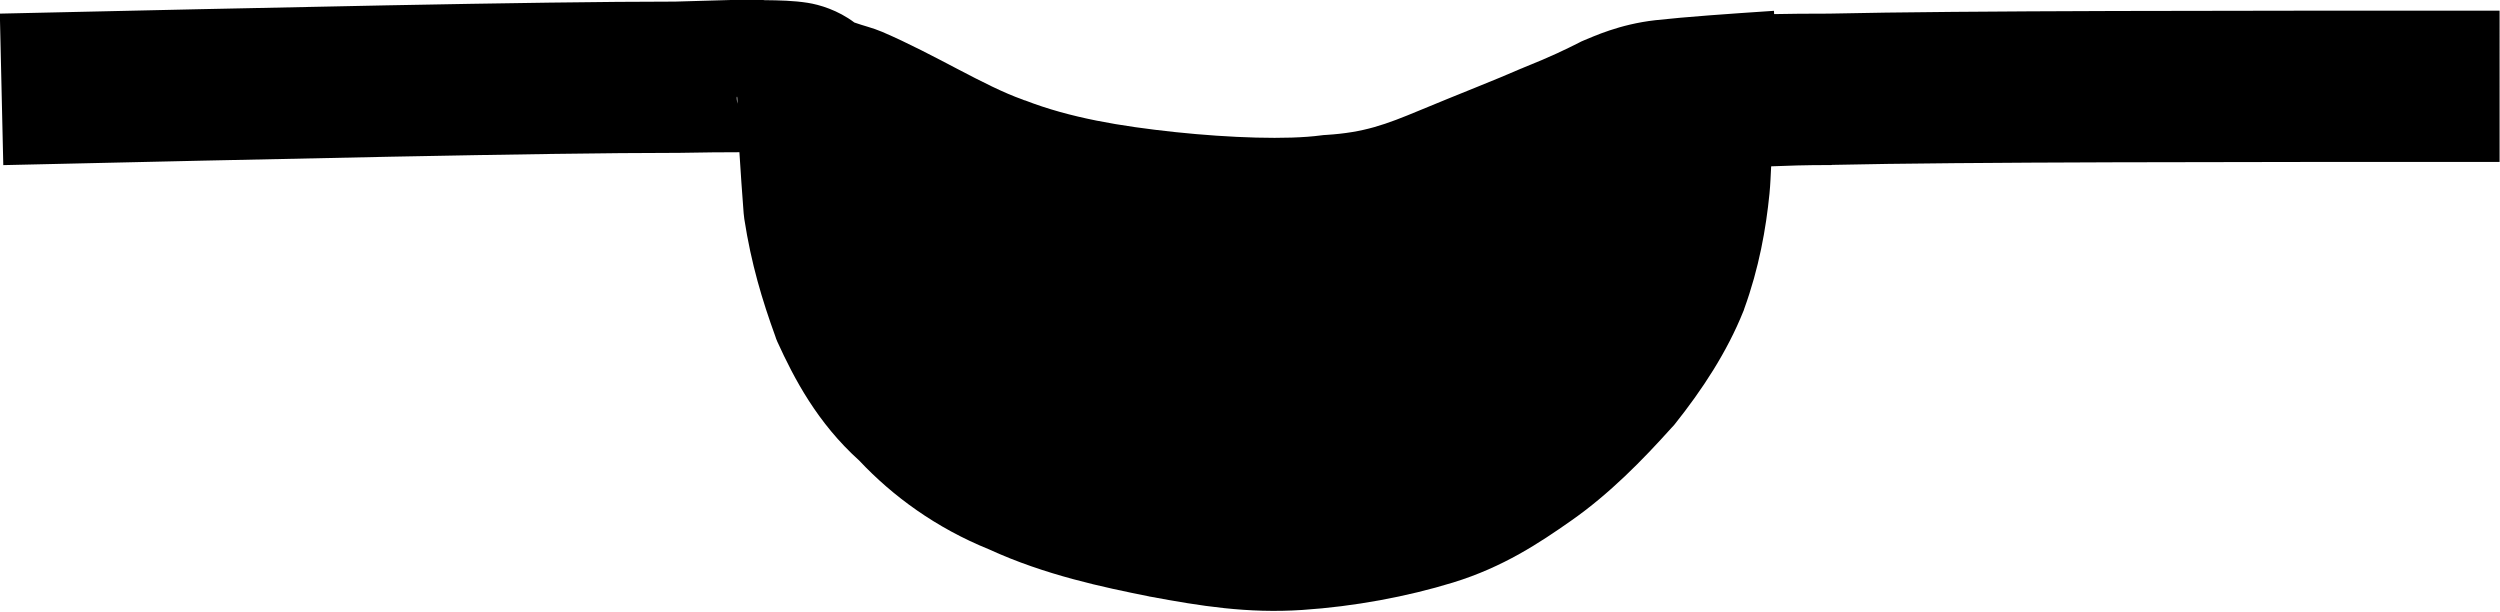 <?xml version="1.0" encoding="UTF-8" standalone="no"?>
<!-- Created with Inkscape (http://www.inkscape.org/) -->

<svg
   xmlns:dc="http://purl.org/dc/elements/1.1/"
   xmlns:cc="http://creativecommons.org/ns#"
   xmlns:rdf="http://www.w3.org/1999/02/22-rdf-syntax-ns#"
   xmlns:svg="http://www.w3.org/2000/svg"
   xmlns="http://www.w3.org/2000/svg"
   xmlns:sodipodi="http://sodipodi.sourceforge.net/DTD/sodipodi-0.dtd"
   xmlns:inkscape="http://www.inkscape.org/namespaces/inkscape"
   width="8.256mm"
   height="2.021mm"
   version="1.1"
   viewBox="0 0 8.256 2.021"
   id="svg14"
   sodipodi:docname="Estrutura_corte_preenchimento_2.svg"
   inkscape:version="0.92.5 (2060ec1f9f, 2020-04-08)">
  <defs
     id="defs18" />
  <sodipodi:namedview
     pagecolor="#ffffff"
     bordercolor="#666666"
     borderopacity="1"
     objecttolerance="10"
     gridtolerance="10"
     guidetolerance="10"
     inkscape:pageopacity="0"
     inkscape:pageshadow="2"
     inkscape:window-width="1920"
     inkscape:window-height="1057"
     id="namedview16"
     showgrid="false"
     inkscape:zoom="14.133588"
     inkscape:cx="11.886579"
     inkscape:cy="3.8197797"
     inkscape:window-x="-8"
     inkscape:window-y="-8"
     inkscape:window-maximized="1"
     inkscape:current-layer="svg14" />
  <g
     transform="translate(-60.494 -105.05)"
     id="g12">
    <g
       transform="matrix(.01 0 0 .01 -24.491 34.175)"
       clip-rule="evenodd"
       fill-rule="evenodd"
       image-rendering="optimizeQuality"
       shape-rendering="geometricPrecision"
       id="g10">
      <path
         style="color:#000000;font-style:normal;font-variant:normal;font-weight:normal;font-stretch:normal;font-size:medium;line-height:normal;font-family:sans-serif;font-variant-ligatures:normal;font-variant-position:normal;font-variant-caps:normal;font-variant-numeric:normal;font-variant-alternates:normal;font-feature-settings:normal;text-indent:0;text-align:start;text-decoration:none;text-decoration-line:none;text-decoration-style:solid;text-decoration-color:#000000;letter-spacing:normal;word-spacing:normal;text-transform:none;writing-mode:lr-tb;direction:ltr;text-orientation:mixed;dominant-baseline:auto;baseline-shift:baseline;text-anchor:start;white-space:normal;shape-padding:0;clip-rule:nonzero;display:inline;overflow:visible;visibility:visible;opacity:1;isolation:auto;mix-blend-mode:normal;color-interpolation:sRGB;color-interpolation-filters:linearRGB;solid-color:#000000;solid-opacity:1;vector-effect:none;fill:#000000;fill-opacity:1;fill-rule:nonzero;stroke:none;stroke-width:1.89;stroke-linecap:butt;stroke-linejoin:miter;stroke-miterlimit:4;stroke-dasharray:none;stroke-dashoffset:0;stroke-opacity:1;color-rendering:auto;image-rendering:auto;shape-rendering:auto;text-rendering:auto;enable-background:accumulate"
         d="m 9.449,-0.014 -0.002,0.01 c -0.013,4.623e-5 -0.022,-0.002 -0.035,-0.002 C 9.158,-0.004 8.851,0.01 8.426,0.02 6.693,0.02 3.353,0.095 -0.002,0.17 L 0.041,2.061 C 3.405,1.985 6.774,1.908 8.447,1.908 h 0.01 0.012 c 0.329,-0.007 0.549,-0.007 0.76,-0.008 0.015,0.248 0.034,0.512 0.053,0.762 l 0.004,0.035 0.004,0.035 c 0.086,0.56 0.225,1.019 0.387,1.465 L 9.688,4.23 9.703,4.266 c 0.209,0.459 0.499,1.012 1.021,1.482 0.418,0.445 0.959,0.841 1.621,1.109 0.696,0.32 1.427,0.473 2.002,0.588 l 0.004,0.002 h 0.006 c 0.621,0.116 1.214,0.212 1.9,0.166 0.648,-0.043 1.306,-0.166 1.879,-0.342 C 18.765,7.078 19.221,6.772 19.609,6.5 20.091,6.163 20.502,5.742 20.865,5.338 l 0.02,-0.021 0.018,-0.021 C 21.248,4.863 21.556,4.394 21.76,3.885 l 0.006,-0.014 0.004,-0.014 c 0.186,-0.511 0.273,-1.006 0.316,-1.439 0.012,-0.123 0.015,-0.228 0.021,-0.342 0.201,-0.008 0.416,-0.016 0.74,-0.016 h 0.01 l 0.012,-0.002 c 1.634,-0.037 5.004,-0.037 8.33,-0.037 V 0.133 c -3.326,0 -6.681,-0.001 -8.373,0.037 -0.289,-1.33e-6 -0.478,0.002 -0.682,0.006 l -0.002,-0.041 c -0.57,0.038 -1.1,0.075 -1.479,0.117 -0.455,0.051 -0.78,0.207 -0.889,0.25 l -0.037,0.016 -0.035,0.018 c -0.151,0.076 -0.336,0.168 -0.684,0.307 l -0.018,0.008 -0.016,0.006 C 18.688,0.988 18.191,1.181 17.721,1.377 17.291,1.556 17.028,1.654 16.553,1.684 l -0.033,0.002 -0.033,0.004 c -0.417,0.056 -1.134,0.031 -1.816,-0.041 C 13.984,1.576 13.353,1.47 12.797,1.254 L 12.781,1.25 12.768,1.244 C 12.28,1.072 11.671,0.681 11.012,0.398 10.887,0.345 10.781,0.323 10.664,0.281 10.458,0.126 10.228,0.058 10.08,0.035 9.906,0.008 9.73,0.004 9.539,0.002 9.511,-0.001 9.477,-0.011 9.449,-0.014 Z M 9.197,1.209 c 0.003,-0.005 0.006,6.222e-4 0.006,0.02 0,0.019 0.002,0.047 0.002,0.066 -0.01,-0.045 -0.011,-0.079 -0.008,-0.086 z"
         transform="matrix(26.458,0,0,26.458,8498.5,7087.5)"
         id="path4"
         inkscape:connector-curvature="0"
         sodipodi:nodetypes="ccscccscccccccccccccccccccccccccsccccccccccccccccccccccscccccscc" />
    </g>
  </g>
</svg>
